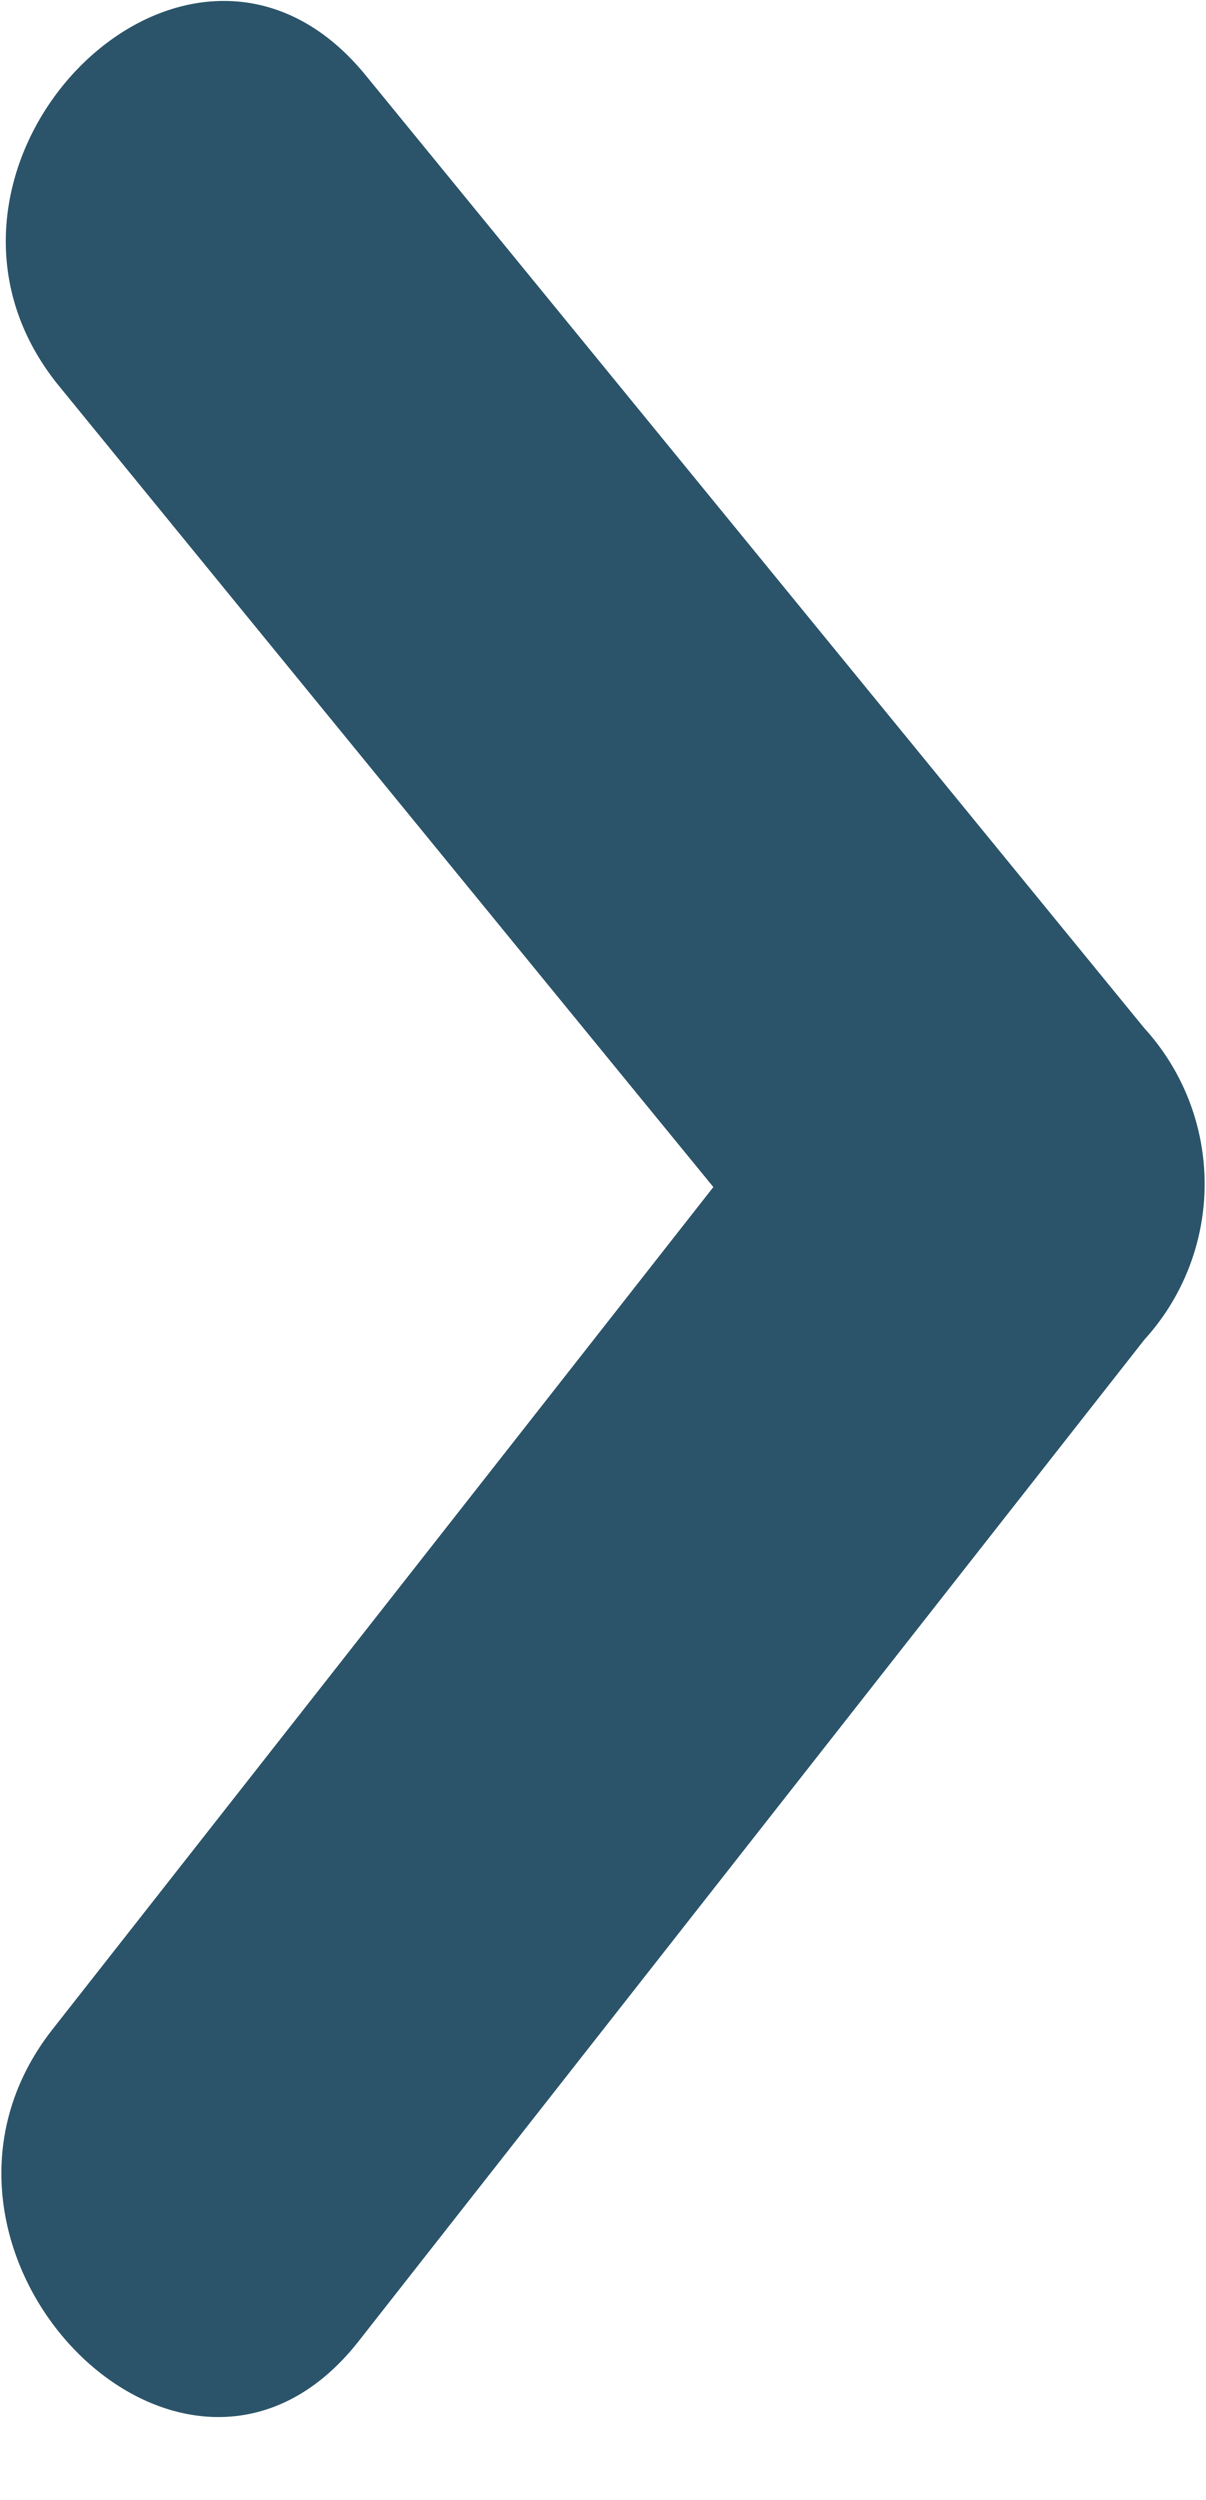 <svg xmlns="http://www.w3.org/2000/svg" width="14" height="29" viewBox="0 0 14 29">
  <defs>
    <style>
      .cls-1 {
        fill: #2b546a;
        fill-rule: evenodd;
      }
    </style>
  </defs>
  <path id="Arrow014_1" data-name="Arrow014 1" class="cls-1" d="M13.284,11.928Q8.764,6.4,4.243.871C2.168-1.664-1.369,1.969.689,4.483q3.794,4.647,7.592,9.288Q4.447,18.658.609,23.543c-2,2.551,1.536,6.192,3.556,3.615q4.561-5.809,9.12-11.617A2.682,2.682,0,0,0,13.284,11.928Z"/>
</svg>
